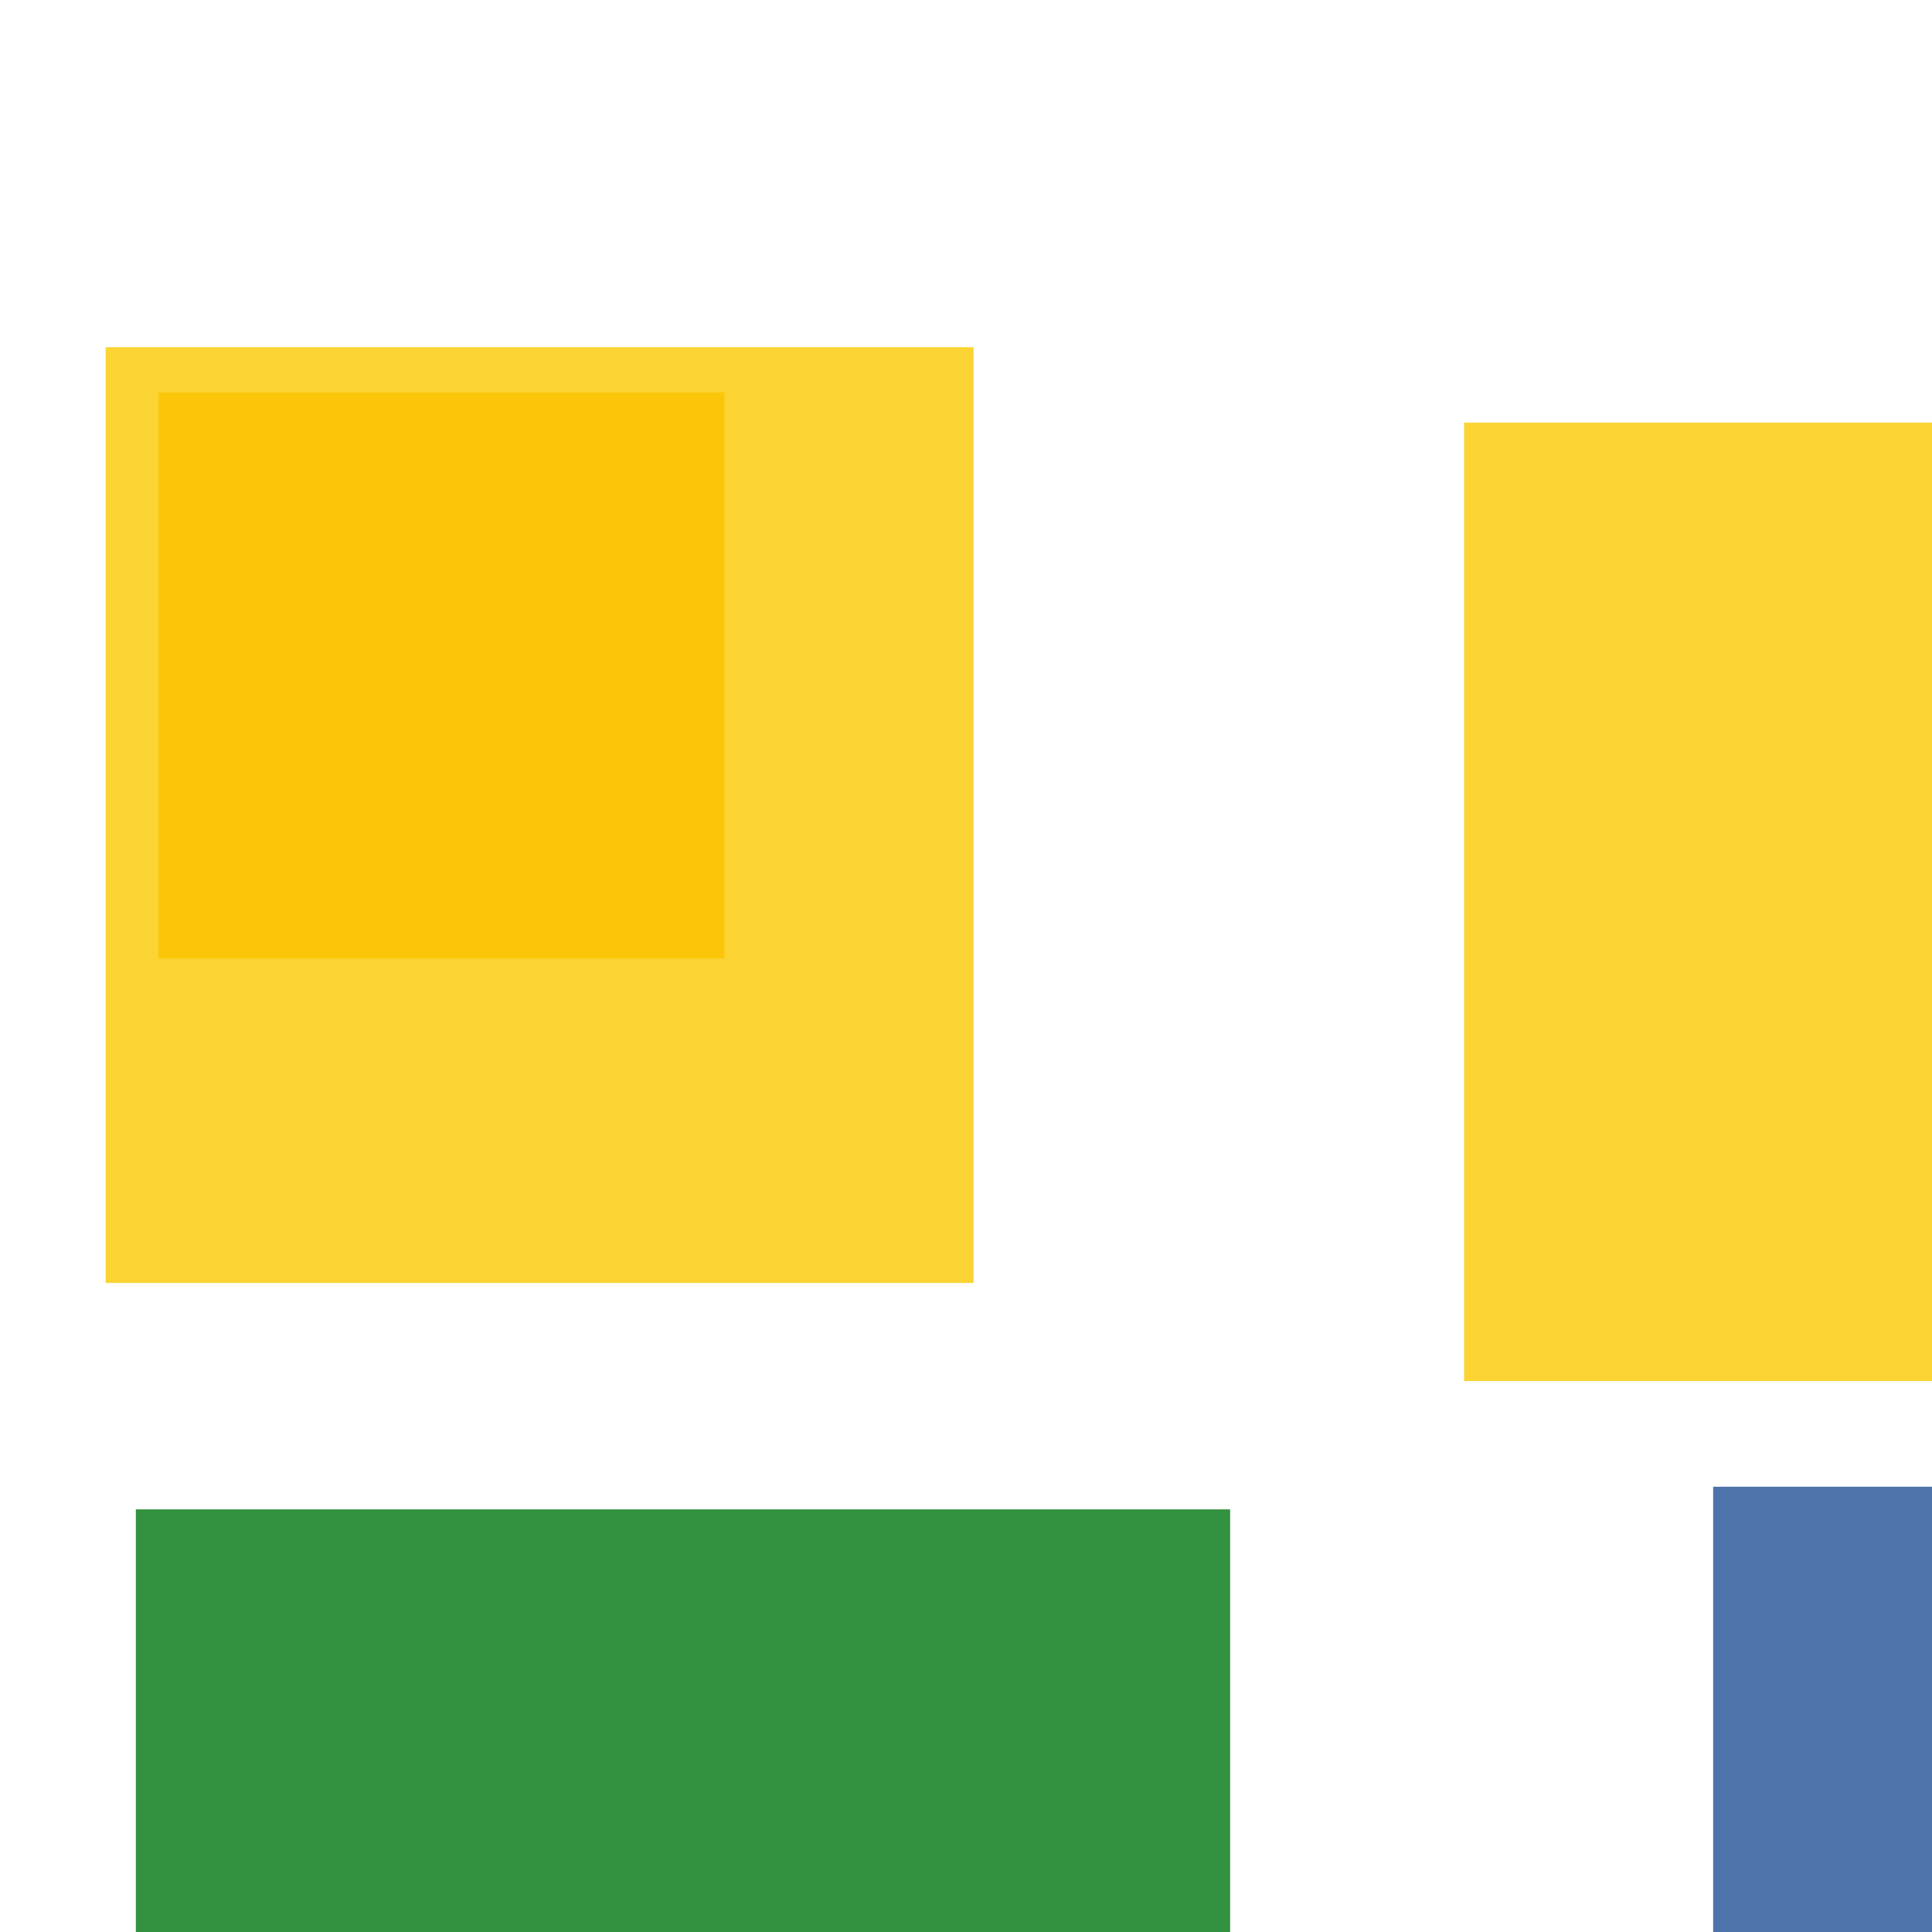 <svg width='256' height='256'><rect x='0' y='0' width='256' height='256' fill='white'/><rect x='18' y='200' width='145' height='179' opacity='0.80' fill='#00770F'/><rect x='21' y='52' width='75' height='75' opacity='0.80' fill='#ffa500'/><rect x='227' y='197' width='75' height='117' opacity='0.80' fill='#225095'/><rect x='14' y='46' width='115' height='124' opacity='0.80' fill='#fac901'/><rect x='194' y='56' width='191' height='127' opacity='0.80' fill='#fac901'/></svg>